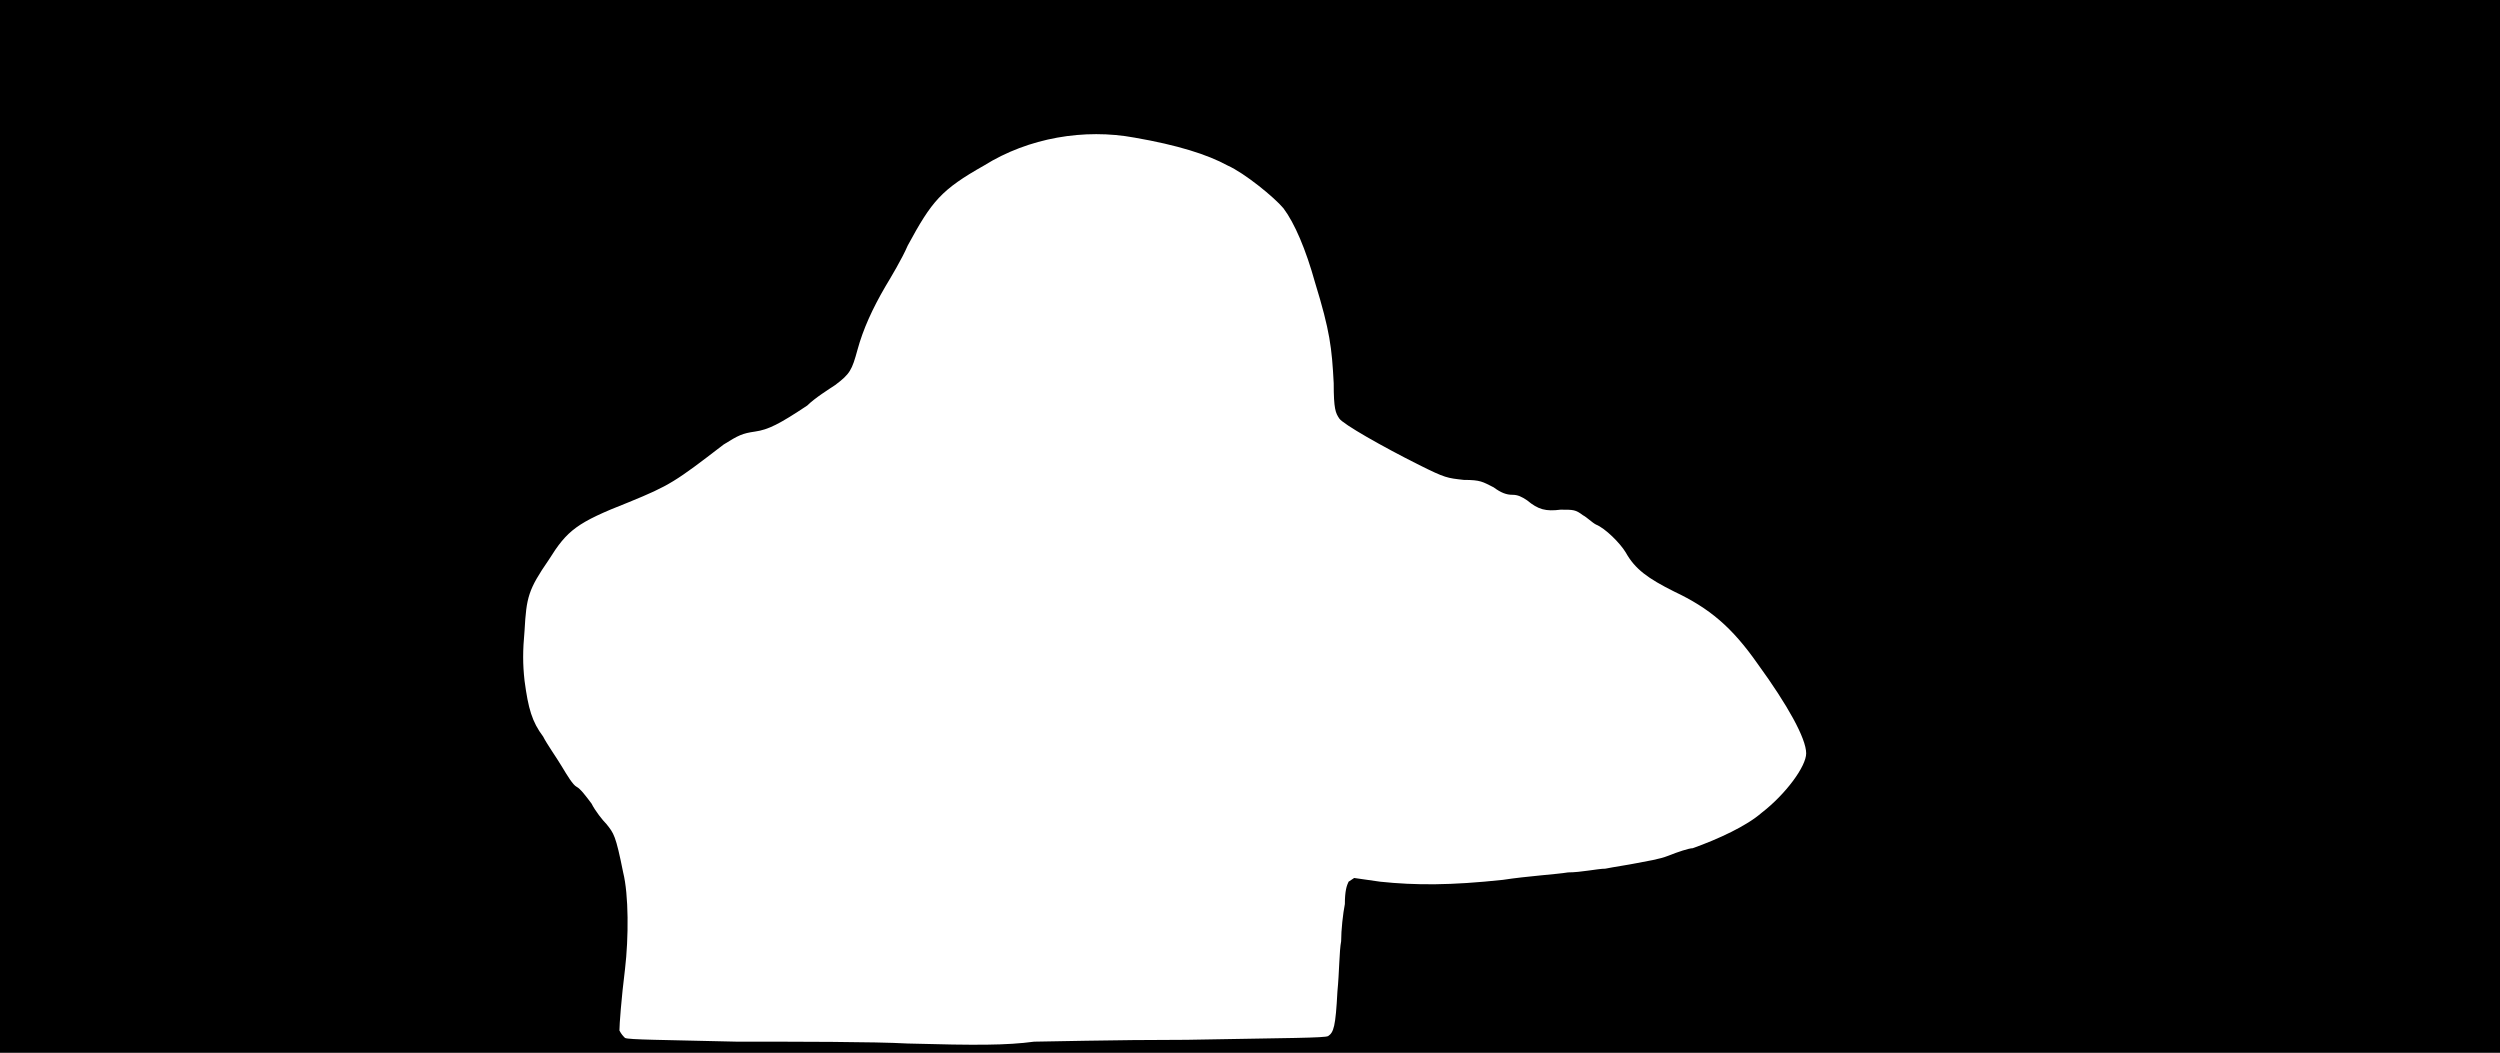 <svg xmlns="http://www.w3.org/2000/svg" width="1344" height="566"><path d="M0 283V0h1344v566H0V283m556 277c5 0 42-1 82-1 56-1 74-1 76-2 3-2 4-5 5-24 1-10 1-22 2-27 0-6 1-15 2-20 0-7 1-10 2-12l3-2 14 2c19 2 38 2 66-1 13-2 29-3 35-4 7 0 16-2 20-2 5-1 12-2 17-3s12-2 17-4 11-4 13-4c14-5 29-12 37-19 13-10 24-25 24-32 0-8-10-26-26-48-14-20-26-30-45-39-14-7-21-12-26-21-3-5-11-13-16-15-2-1-5-4-7-5-4-3-5-3-12-3-8 1-12 0-18-5-3-2-5-3-8-3s-6-1-10-4c-6-3-7-4-16-4-9-1-10-1-24-8-20-10-41-22-43-25s-3-5-3-19c-1-19-2-28-10-54-5-18-11-32-17-40-5-6-21-19-30-23-11-6-27-11-50-15-27-5-57 0-81 15-23 13-28 19-41 43-3 7-9 17-12 22-7 12-12 23-15 34s-4 13-12 19c-3 2-11 7-15 11-15 10-21 13-28 14s-9 2-17 7c-26 20-29 22-51 31-28 11-33 15-43 31-11 16-12 20-13 38-1 11-1 18 0 27 2 15 4 22 10 30 2 4 7 11 10 16s6 10 8 11 5 5 8 9c2 4 6 9 8 11 4 5 5 6 9 26 3 12 3 35 1 52-2 16-3 30-3 33 1 2 2 3 3 4 2 1 20 1 60 2 32 0 74 0 92 1 37 1 53 1 68-1z"/></svg>